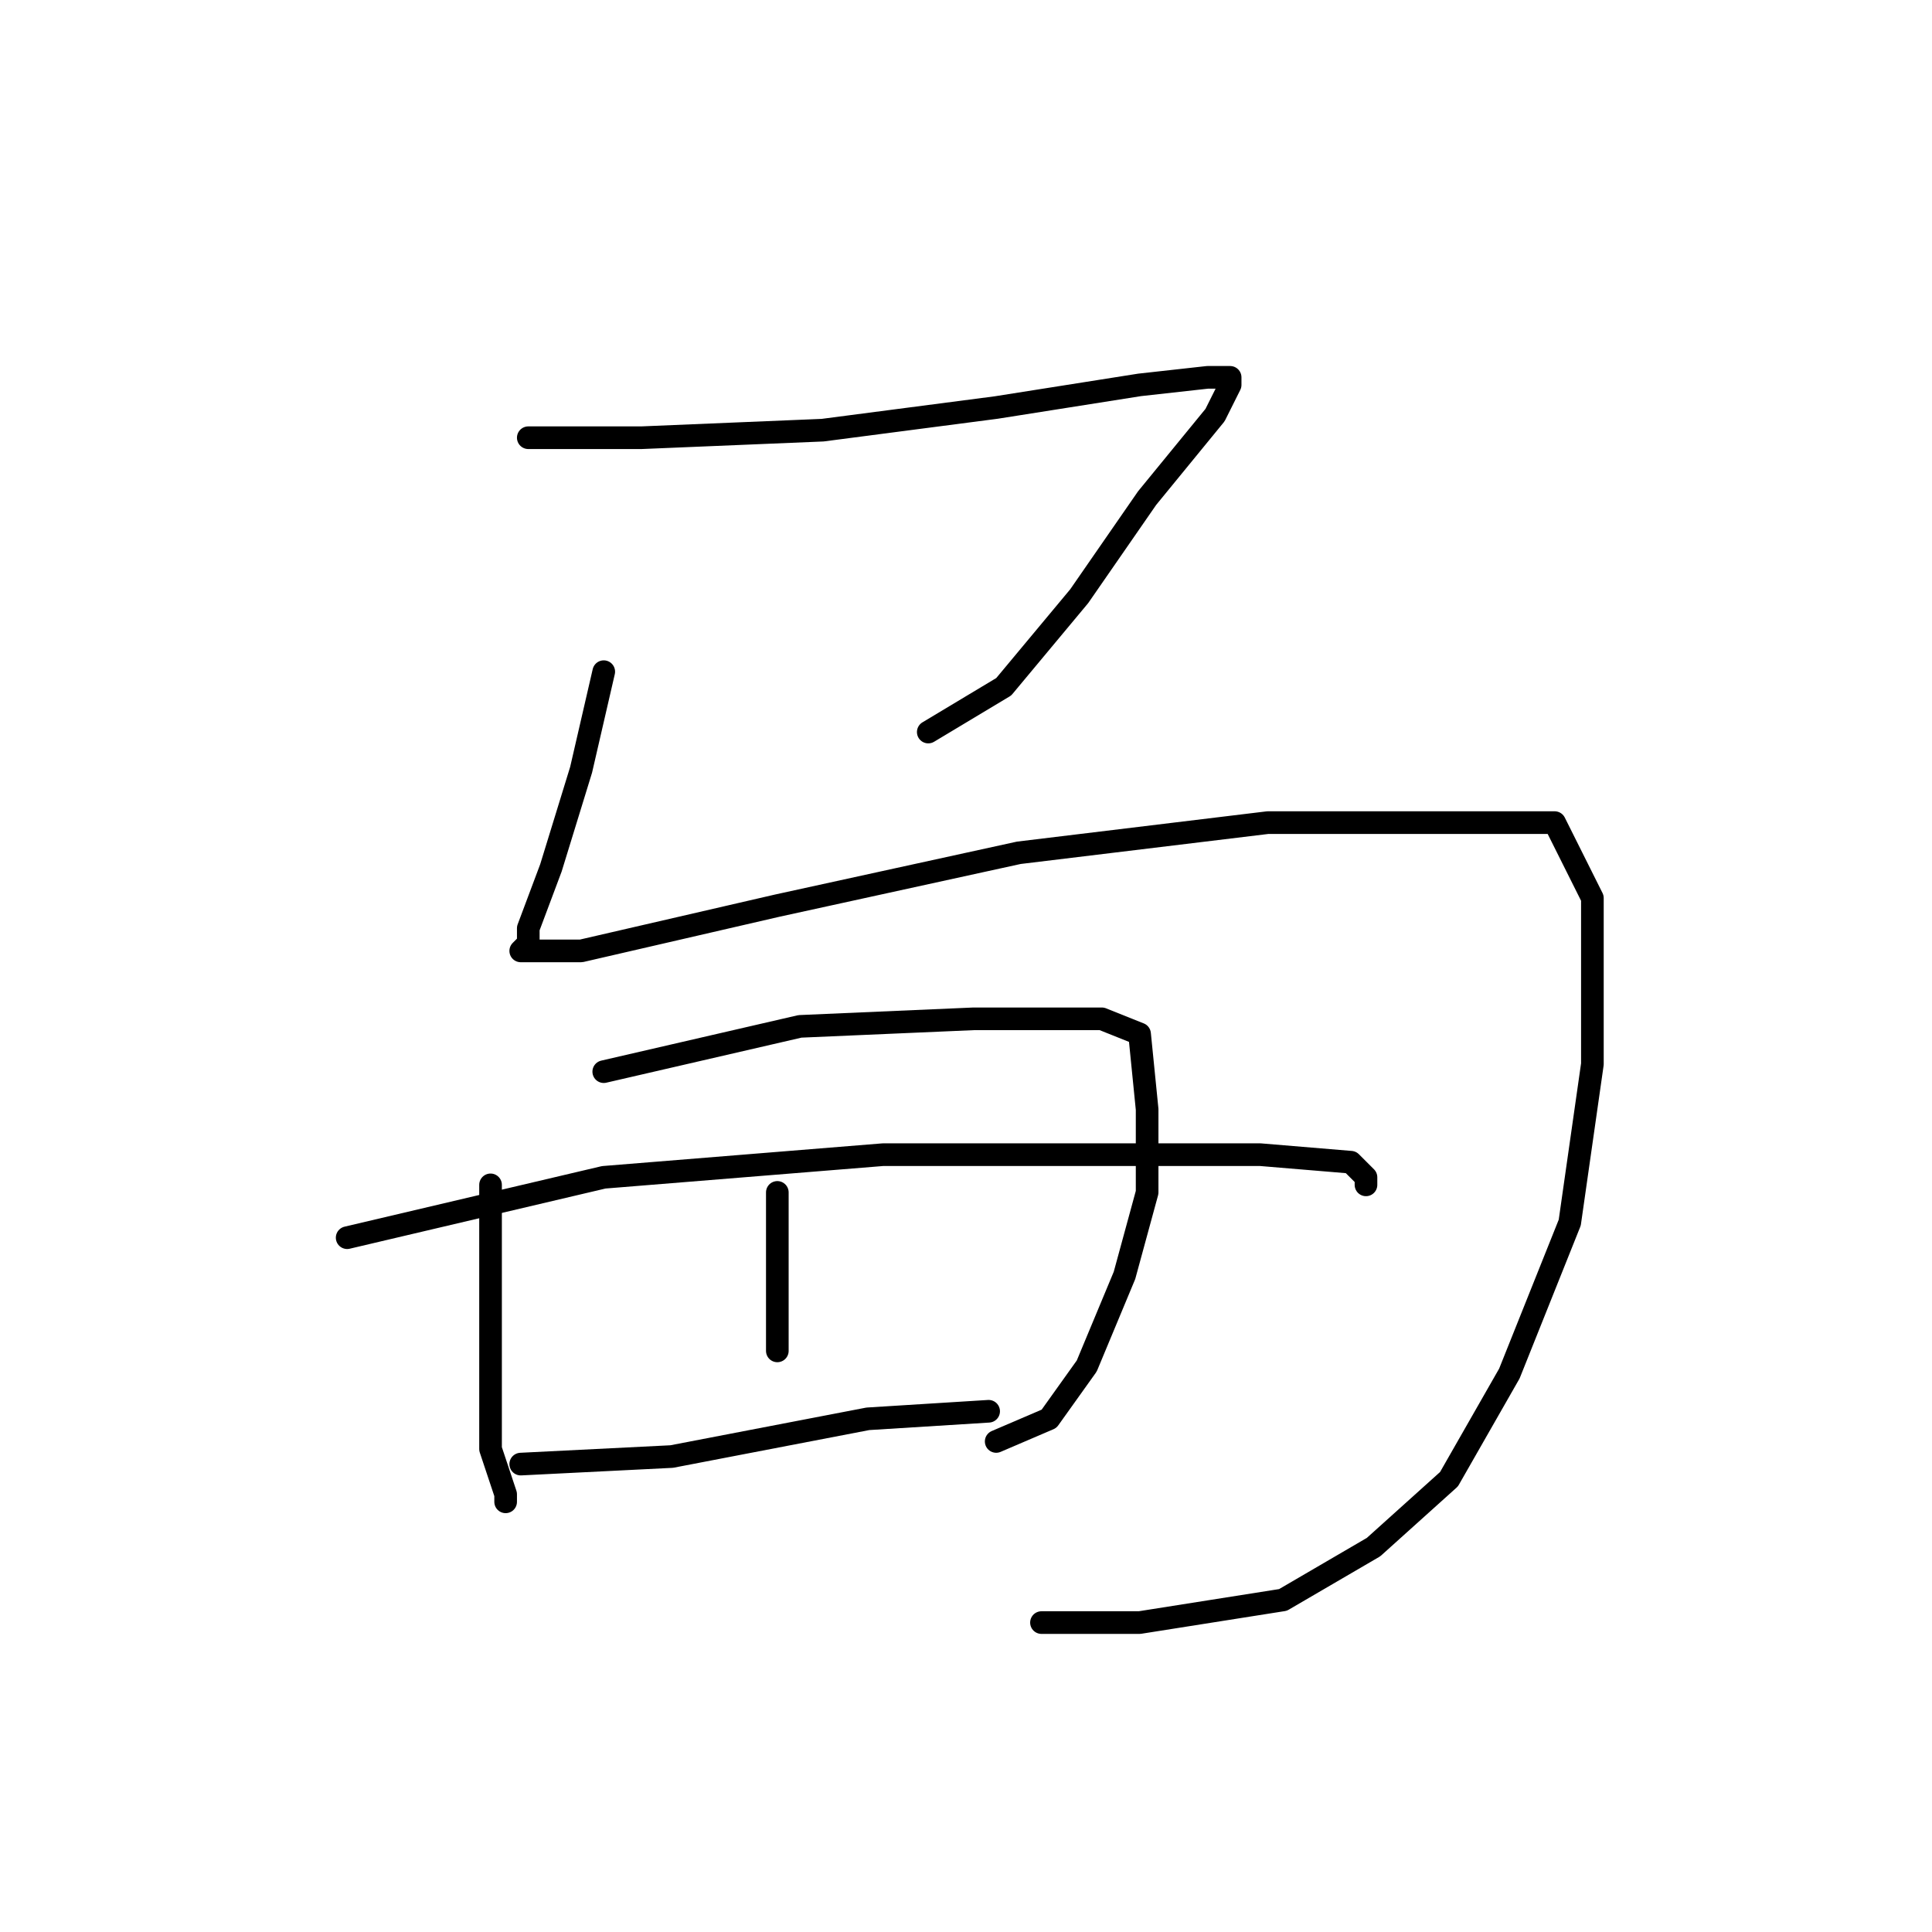<?xml version="1.0" standalone="no"?>
    <svg width="256" height="256" xmlns="http://www.w3.org/2000/svg" version="1.1">
    <polyline stroke="black" stroke-width="3" stroke-linecap="round" fill="transparent" stroke-linejoin="round" points="70 58 85 58 109 57 132 54 151 51 160 50 163 50 163 51 161 55 152 66 143 79 133 91 123 97 123 97 " />
        <polyline stroke="black" stroke-width="3" stroke-linecap="round" fill="transparent" stroke-linejoin="round" points="80 89 77 102 73 115 70 123 70 125 69 126 70 126 77 126 103 120 135 113 168 109 192 109 206 109 211 119 211 141 208 162 200 182 192 196 182 205 170 212 151 215 138 215 138 215 " />
        <polyline stroke="black" stroke-width="3" stroke-linecap="round" fill="transparent" stroke-linejoin="round" points="65 157 65 168 65 182 65 192 67 198 67 199 67 199 " />
        <polyline stroke="black" stroke-width="3" stroke-linecap="round" fill="transparent" stroke-linejoin="round" points="80 142 106 136 129 135 146 135 151 137 152 147 152 158 149 169 144 181 139 188 132 191 132 191 " />
        <polyline stroke="black" stroke-width="3" stroke-linecap="round" fill="transparent" stroke-linejoin="round" points="103 158 103 162 103 172 103 177 103 179 103 179 " />
        <polyline stroke="black" stroke-width="3" stroke-linecap="round" fill="transparent" stroke-linejoin="round" points="46 164 80 156 117 153 145 153 167 153 179 154 181 156 181 157 181 157 " />
        <polyline stroke="black" stroke-width="3" stroke-linecap="round" fill="transparent" stroke-linejoin="round" points="69 194 89 193 115 188 131 187 131 187 " />
        </svg>